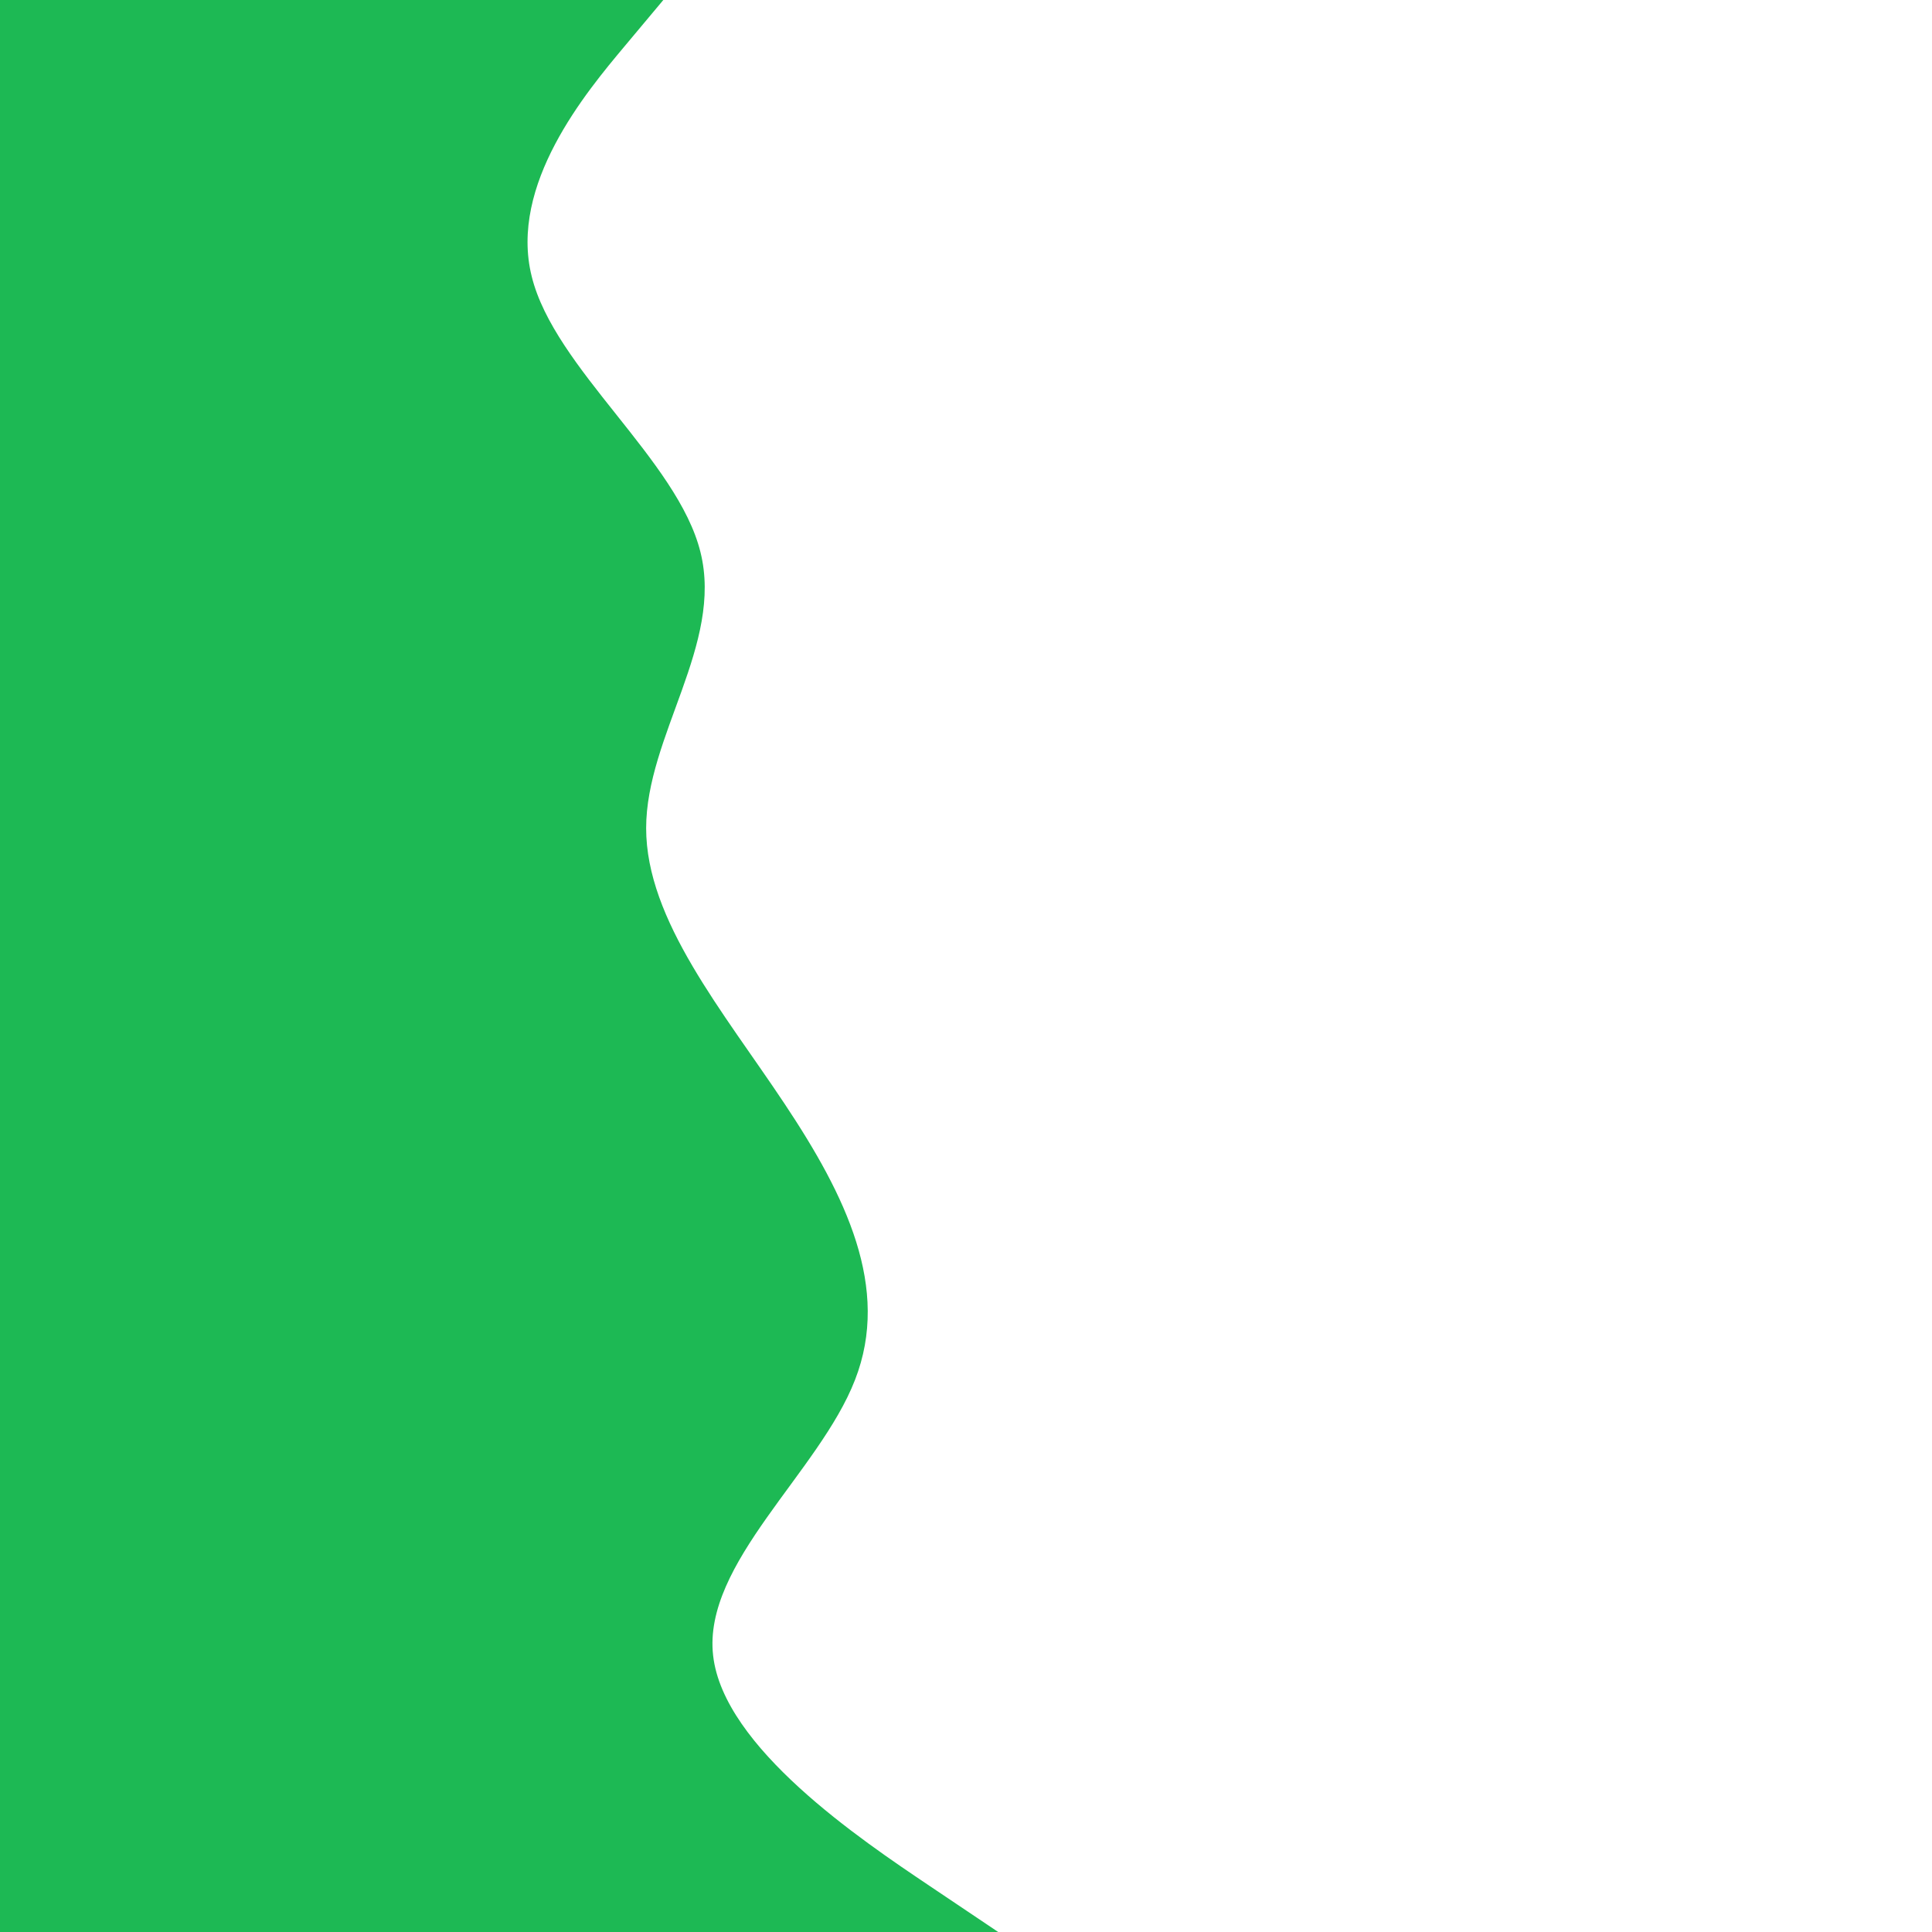 <svg id="visual" viewBox="0 0 900 900" width="900" height="900" xmlns="http://www.w3.org/2000/svg" xmlns:xlink="http://www.w3.org/1999/xlink" version="1.1"><path d="M309 0L291 21.5C273 43 237 86 247.7 128.8C258.3 171.7 315.7 214.3 326.3 257.2C337 300 301 343 301 385.8C301 428.7 337 471.3 365.5 514.2C394 557 415 600 398.3 642.8C381.7 685.7 327.3 728.3 332.2 771.2C337 814 401 857 433 878.5L465 900L0 900L0 878.5C0 857 0 814 0 771.2C0 728.3 0 685.7 0 642.8C0 600 0 557 0 514.2C0 471.3 0 428.7 0 385.8C0 343 0 300 0 257.2C0 214.3 0 171.7 0 128.8C0 86 0 43 0 21.5L0 0Z" fill="#1DB954" stroke-linecap="round" stroke-linejoin="miter"></path></svg>